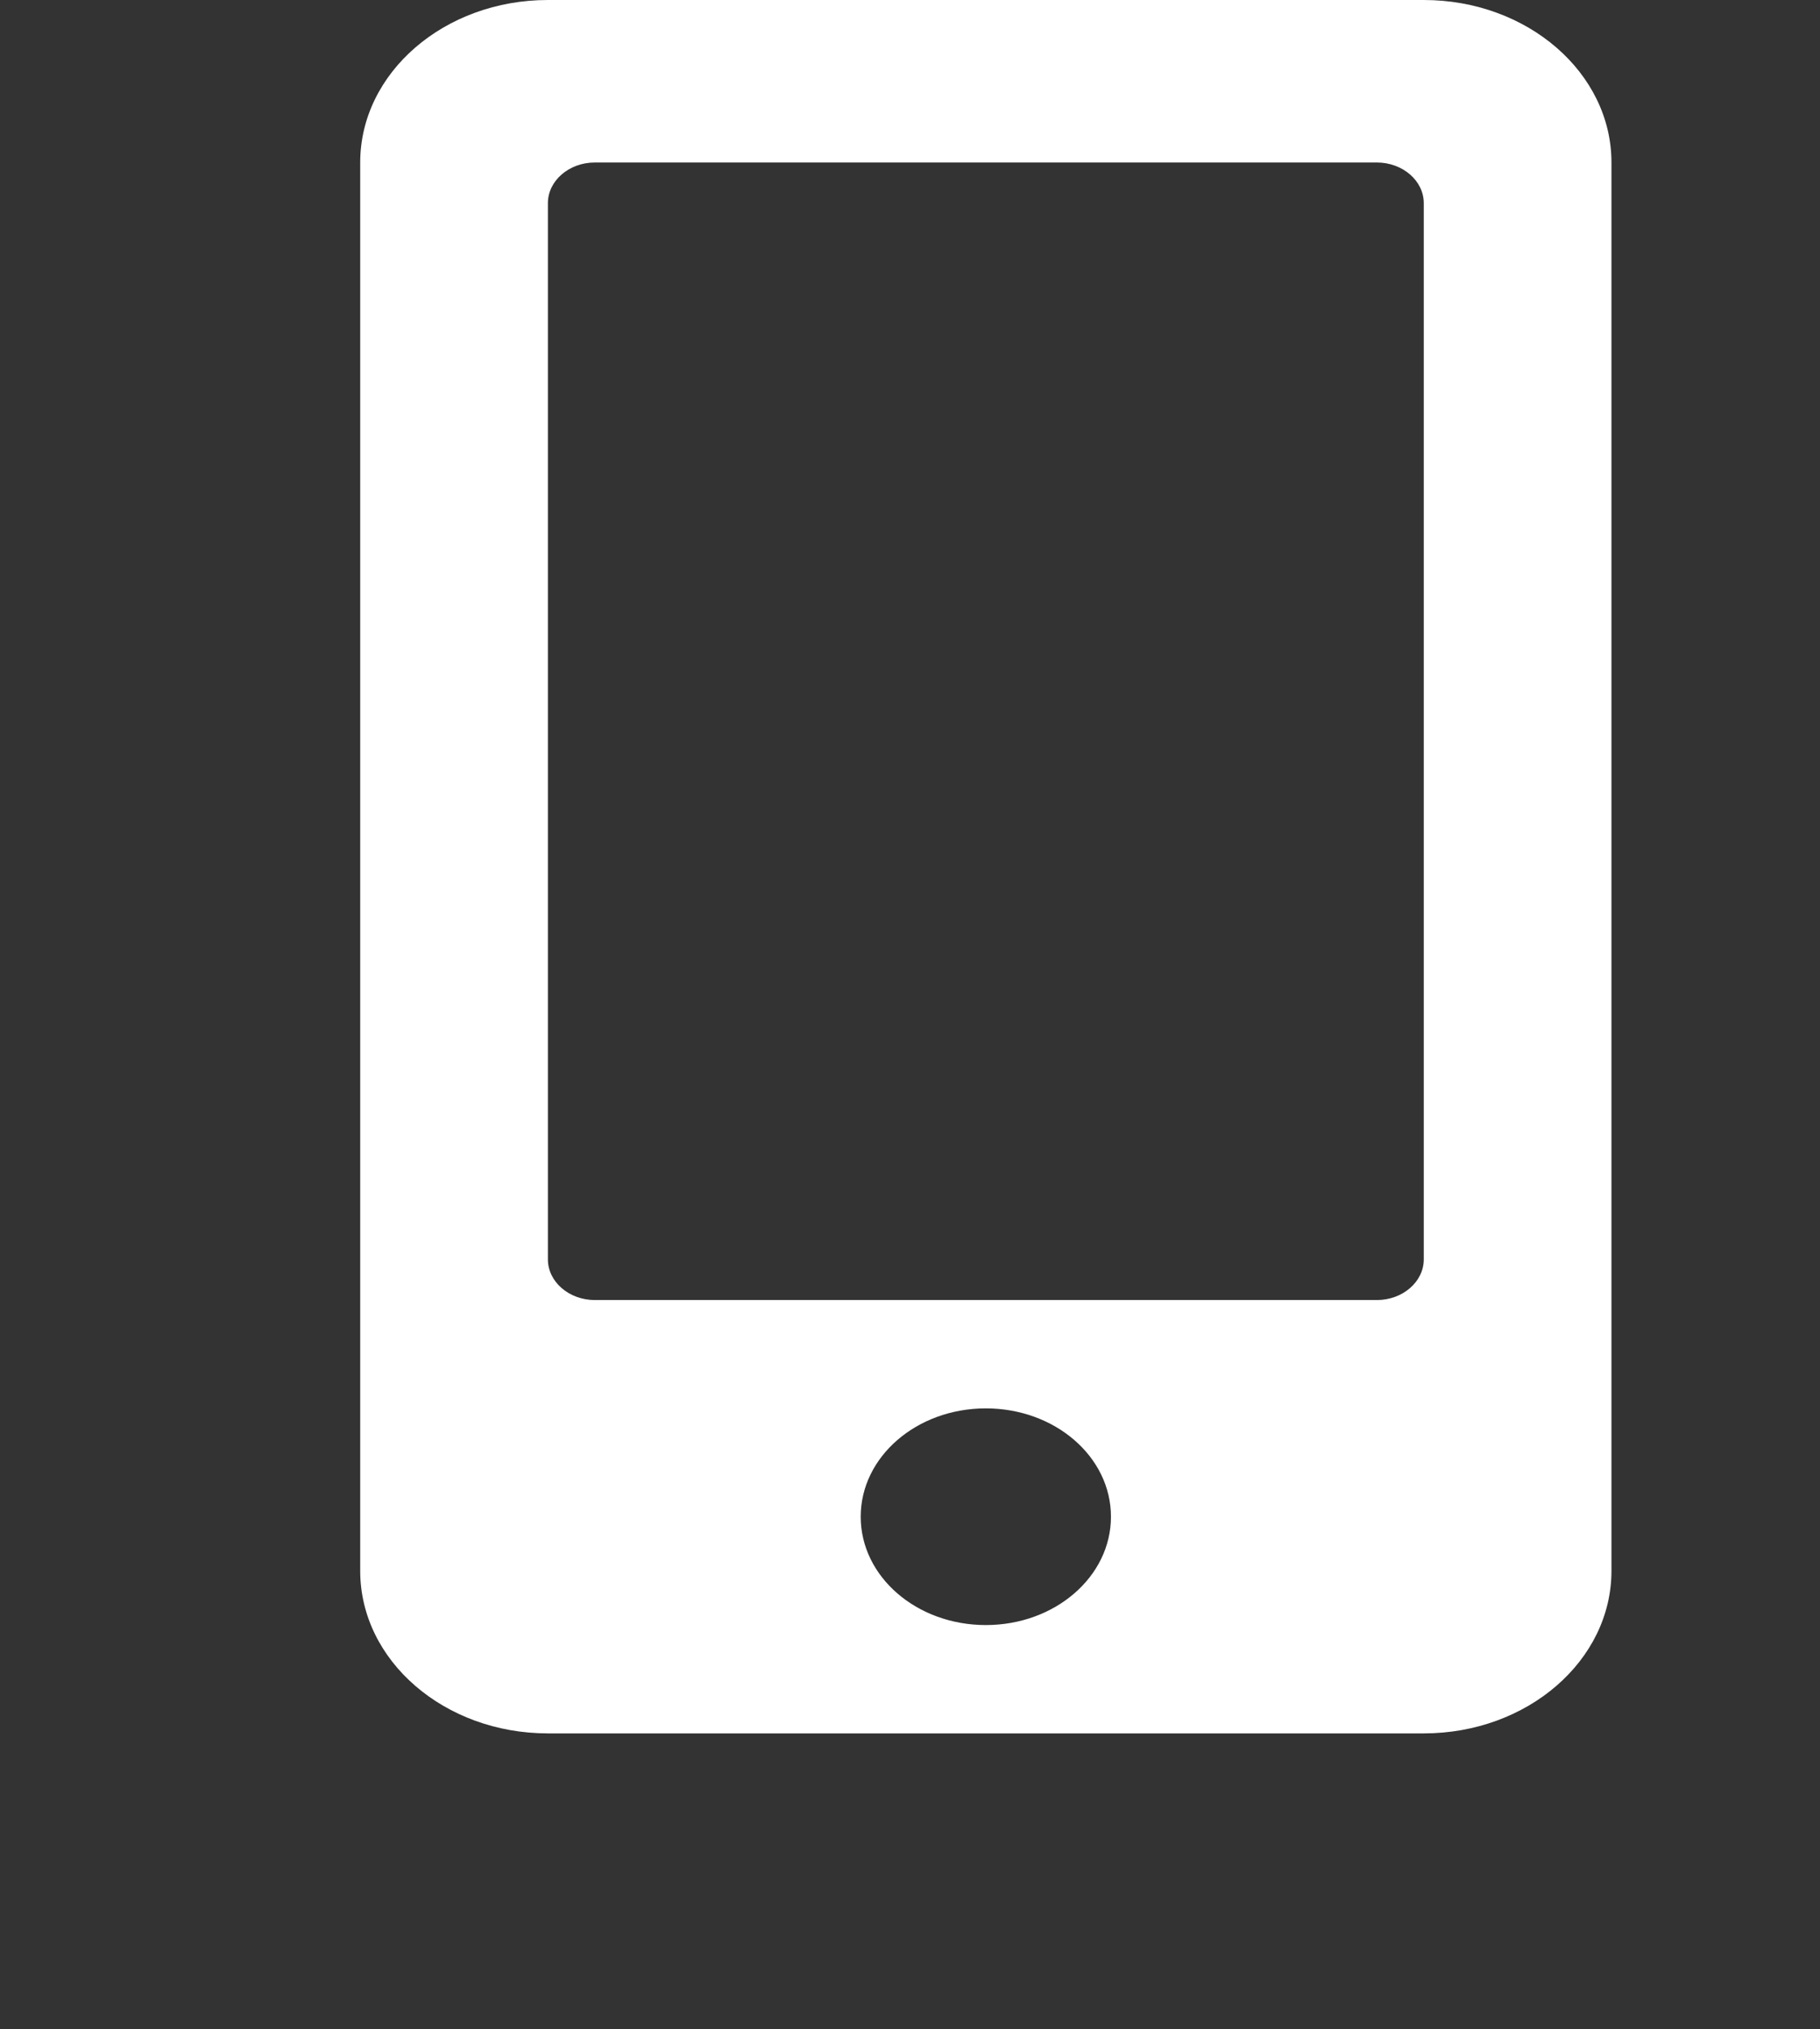 <svg width="96" height="107" viewBox="0 0 96 107" fill="none" xmlns="http://www.w3.org/2000/svg">
<rect x="0" y="0" width="96" height="107" fill="#333333" stroke="none"/>
<g id="Mail" clip-path="url(#clip0_43_20)">
<path id="Vector" d="M75.1 0H28.9C23.434 0 19 3.838 19 8.568V82.828C19 87.558 23.434 91.396 28.9 91.396H75.1C80.566 91.396 85 87.558 85 82.828V8.568C85 3.838 80.566 0 75.1 0ZM52 85.684C48.349 85.684 45.4 83.131 45.4 79.971C45.4 76.812 48.349 74.259 52 74.259C55.651 74.259 58.6 76.812 58.6 79.971C58.6 83.131 55.651 85.684 52 85.684ZM75.1 66.405C75.1 67.583 73.986 68.547 72.625 68.547H31.375C30.014 68.547 28.9 67.583 28.9 66.405V10.71C28.9 9.532 30.014 8.568 31.375 8.568H72.625C73.986 8.568 75.1 9.532 75.1 10.71V66.405Z" fill="white"/>
</g>
<defs>
<clipPath id="clip0_43_20">
<rect width="96" height="107" fill="white"/>
</clipPath>
</defs>
</svg>
